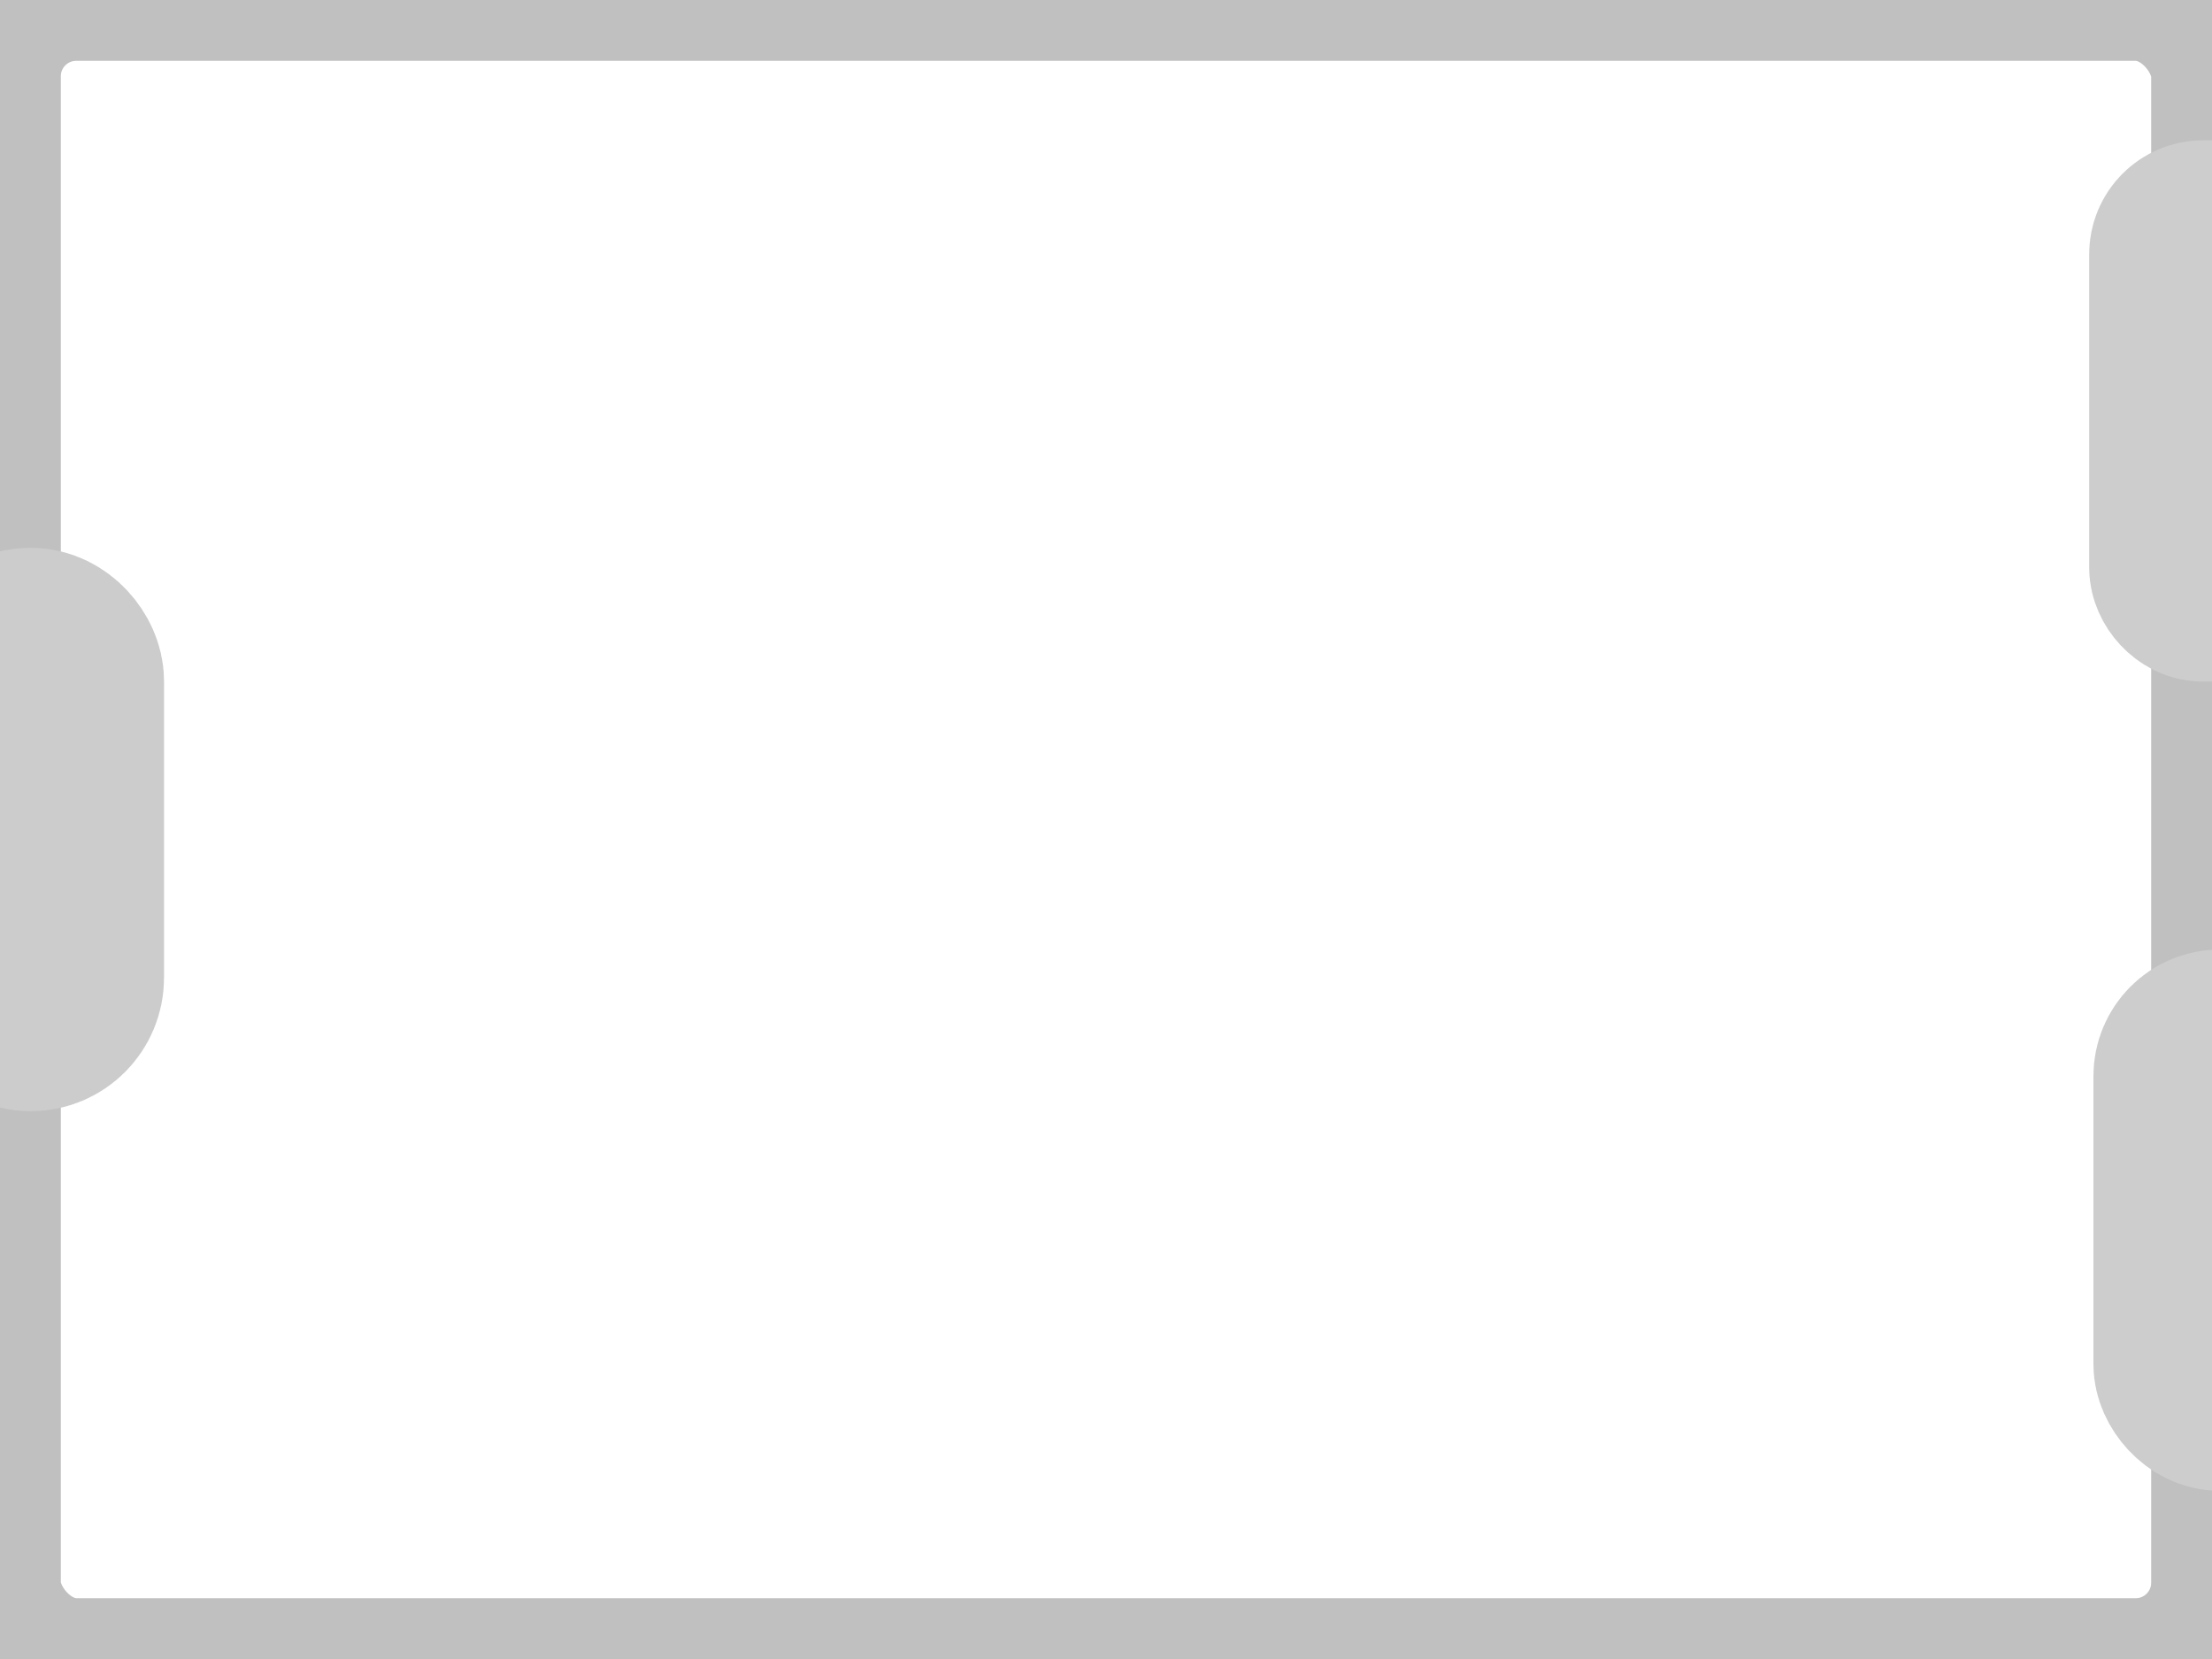 <?xml version='1.0' encoding='UTF-8' standalone='no'?>
<svg xmlns:xlink="http://www.w3.org/1999/xlink" xmlns="http://www.w3.org/2000/svg" version="1.2" height="150" width="200" xmlns:atv="http://webmi.atvise.com/2007/svgext">
 <defs/>
 <rect fill-opacity="0" stroke="#c0c0c0" rx="6.895" stroke-width="11" atv:refpy="74.999" height="150" stroke-linejoin="round" id="id_0" atv:refpx="100" x="0" width="200" fill="#c0c0c0" y="0" ry="6.895" stroke-linecap="butt"/>
 <rect fill-opacity="0" stroke="#cdcdcd" rx="2.299" stroke-width="16" atv:refpy="37.157" height="32.944" id="id_1" atv:refpx="201.875" x="196.895" width="9.96" fill="#c0c0c0" y="20.685" ry="2.299"/>
 <rect fill-opacity="0" stroke="#cdcdcd" rx="3.448" stroke-width="16" atv:refpy="110.323" height="32.944" id="id_2" atv:refpx="202.258" x="197.278" width="9.96" fill="#c0c0c0" y="93.851" ry="3.448"/>
 <rect fill-opacity="0" stroke="#cccccc" rx="3.064" stroke-width="18" atv:refpy="75" height="32.944" id="id_3" atv:refpx="2.767" x="-0.298" width="6.129" fill="#c0c0c0" y="58.528" ry="3.064"/>
</svg>
